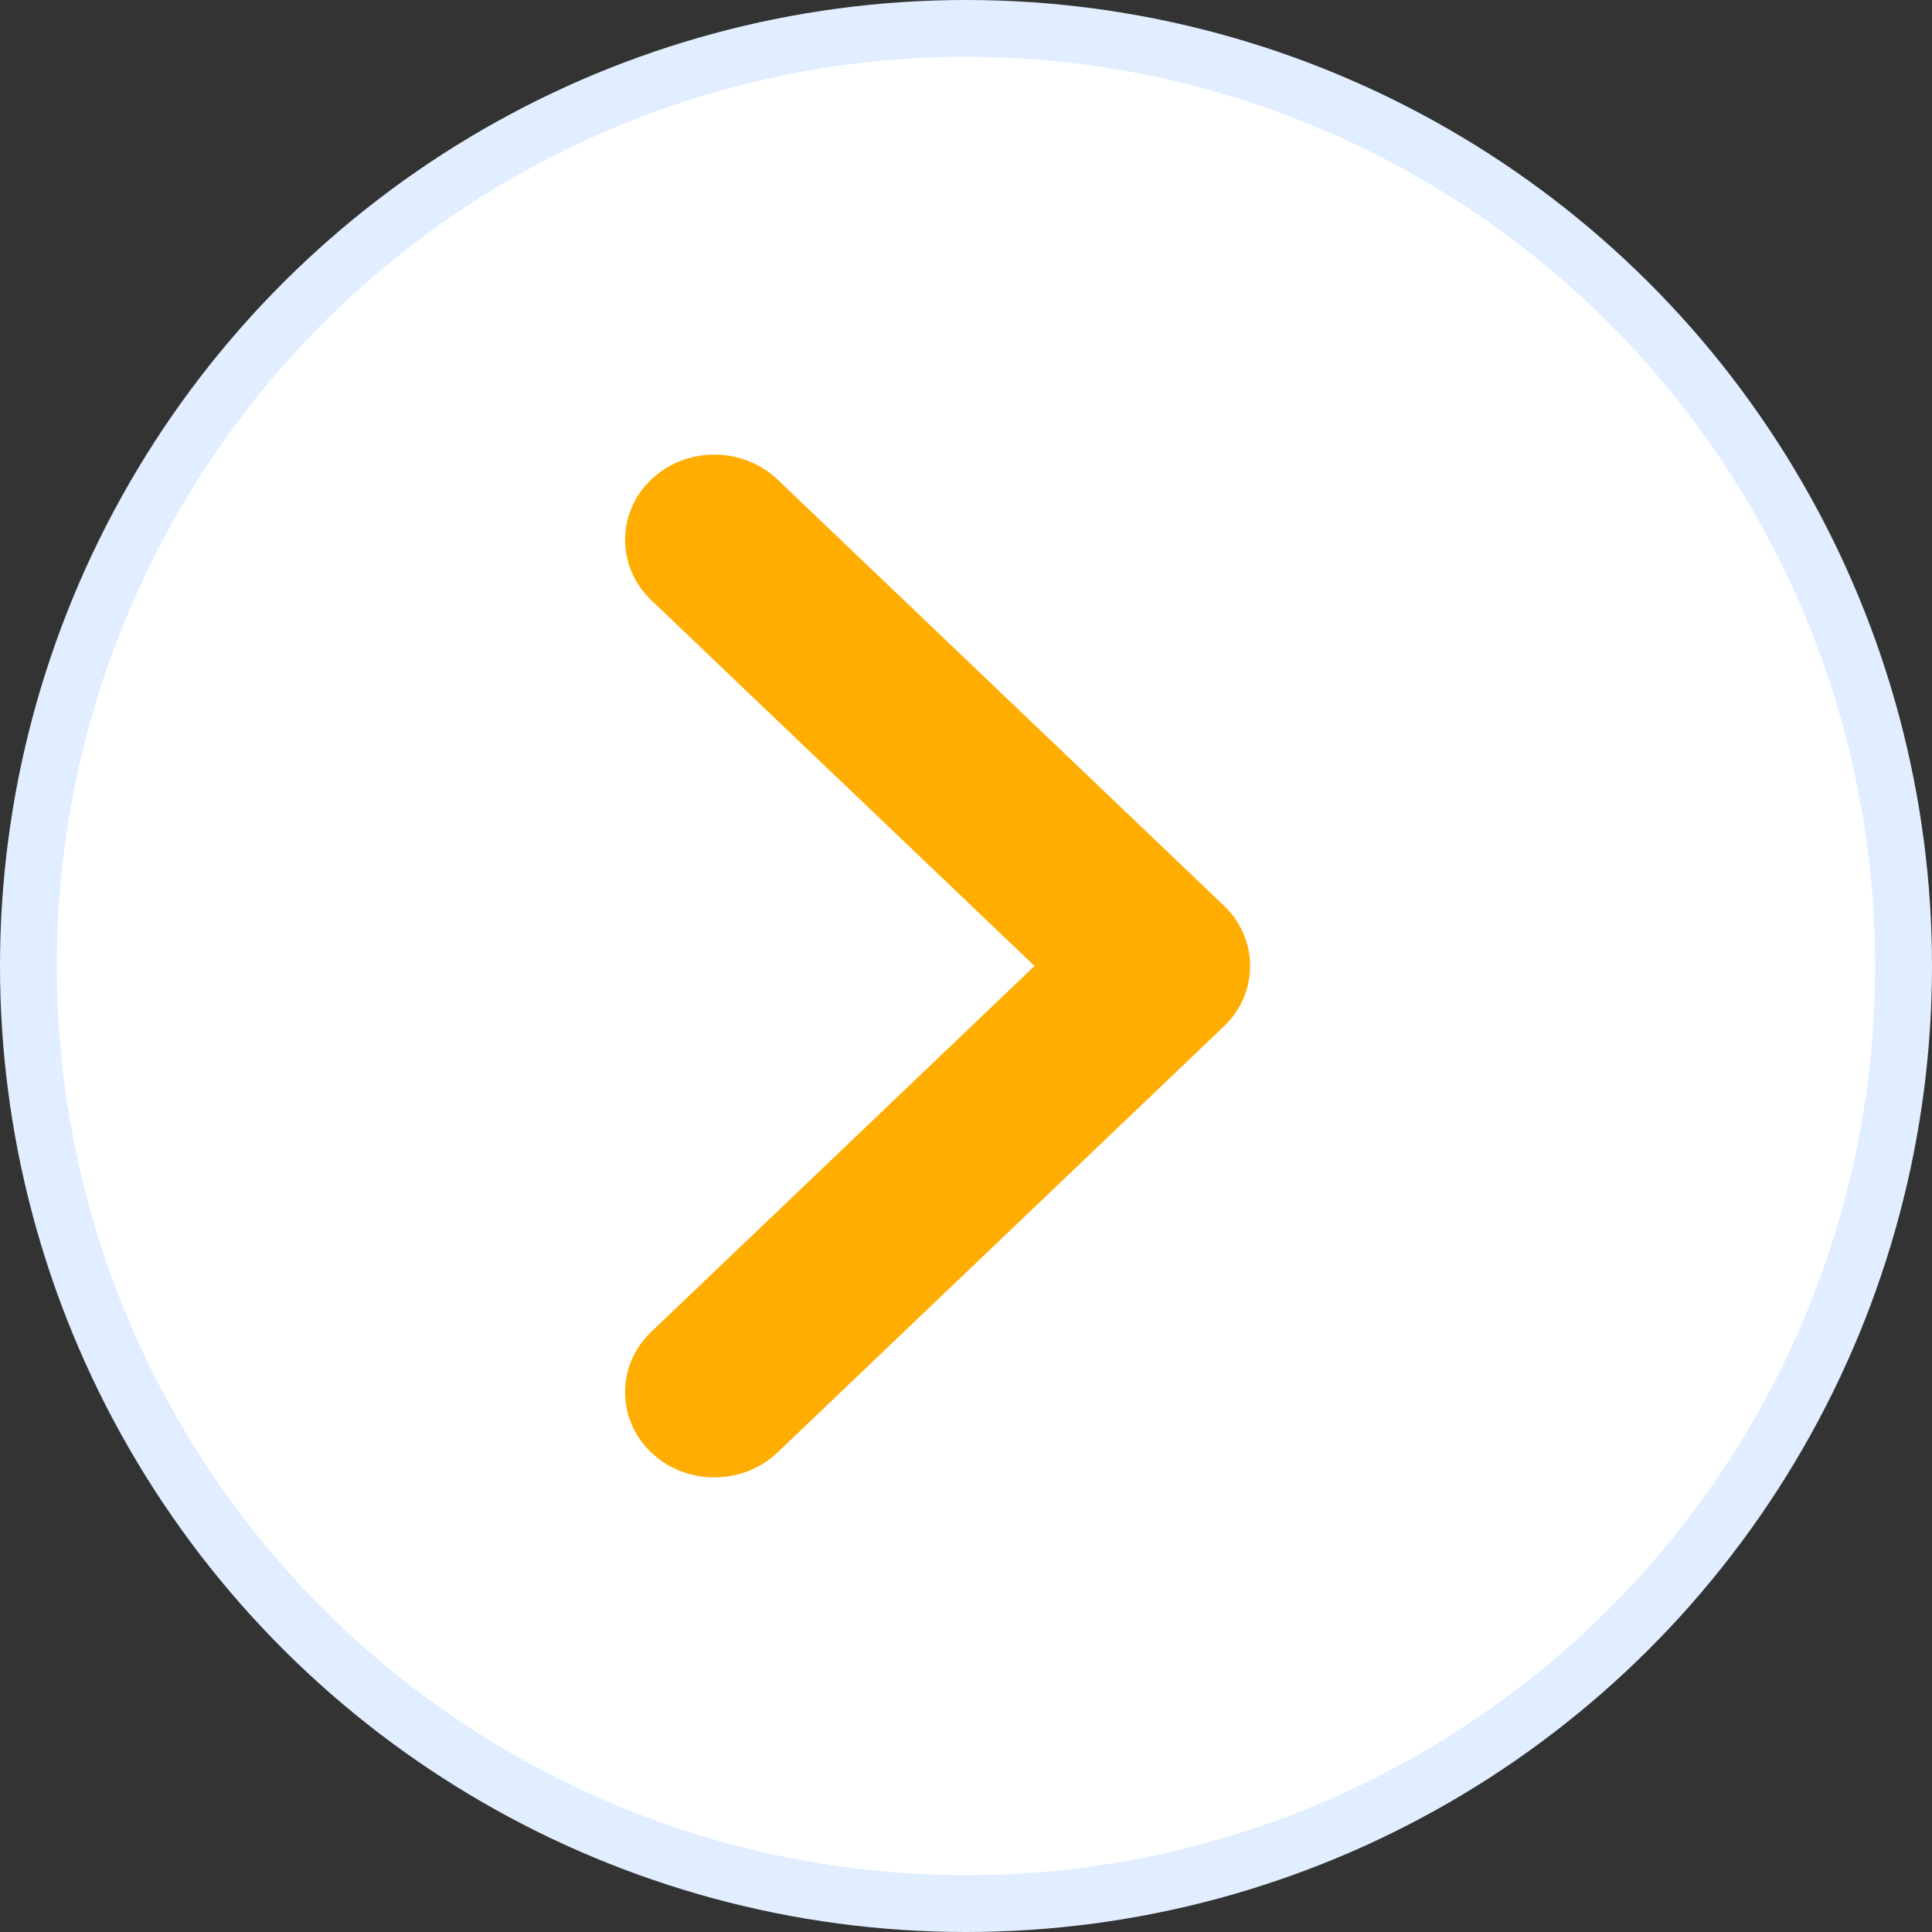 <svg width="34" height="34" viewBox="0 0 34 34" fill="none" xmlns="http://www.w3.org/2000/svg">
<rect x="0" y="0" width="34" height="34" fill="#333333" stroke="none"/>
<circle cx="17" cy="17" r="16.5" transform="rotate(-90 17 17)" fill="white" stroke="#E0EEFF"/>
<path fill-rule="evenodd" clip-rule="evenodd" d="M21.54 15.939C22.153 16.525 22.153 17.475 21.54 18.061L13.683 25.561C13.069 26.146 12.074 26.146 11.46 25.561C10.847 24.975 10.847 24.025 11.46 23.439L18.206 17L11.46 10.561C10.847 9.975 10.847 9.025 11.46 8.439C12.074 7.854 13.069 7.854 13.683 8.439L21.54 15.939Z" fill="#FFAD00"/>
</svg>
